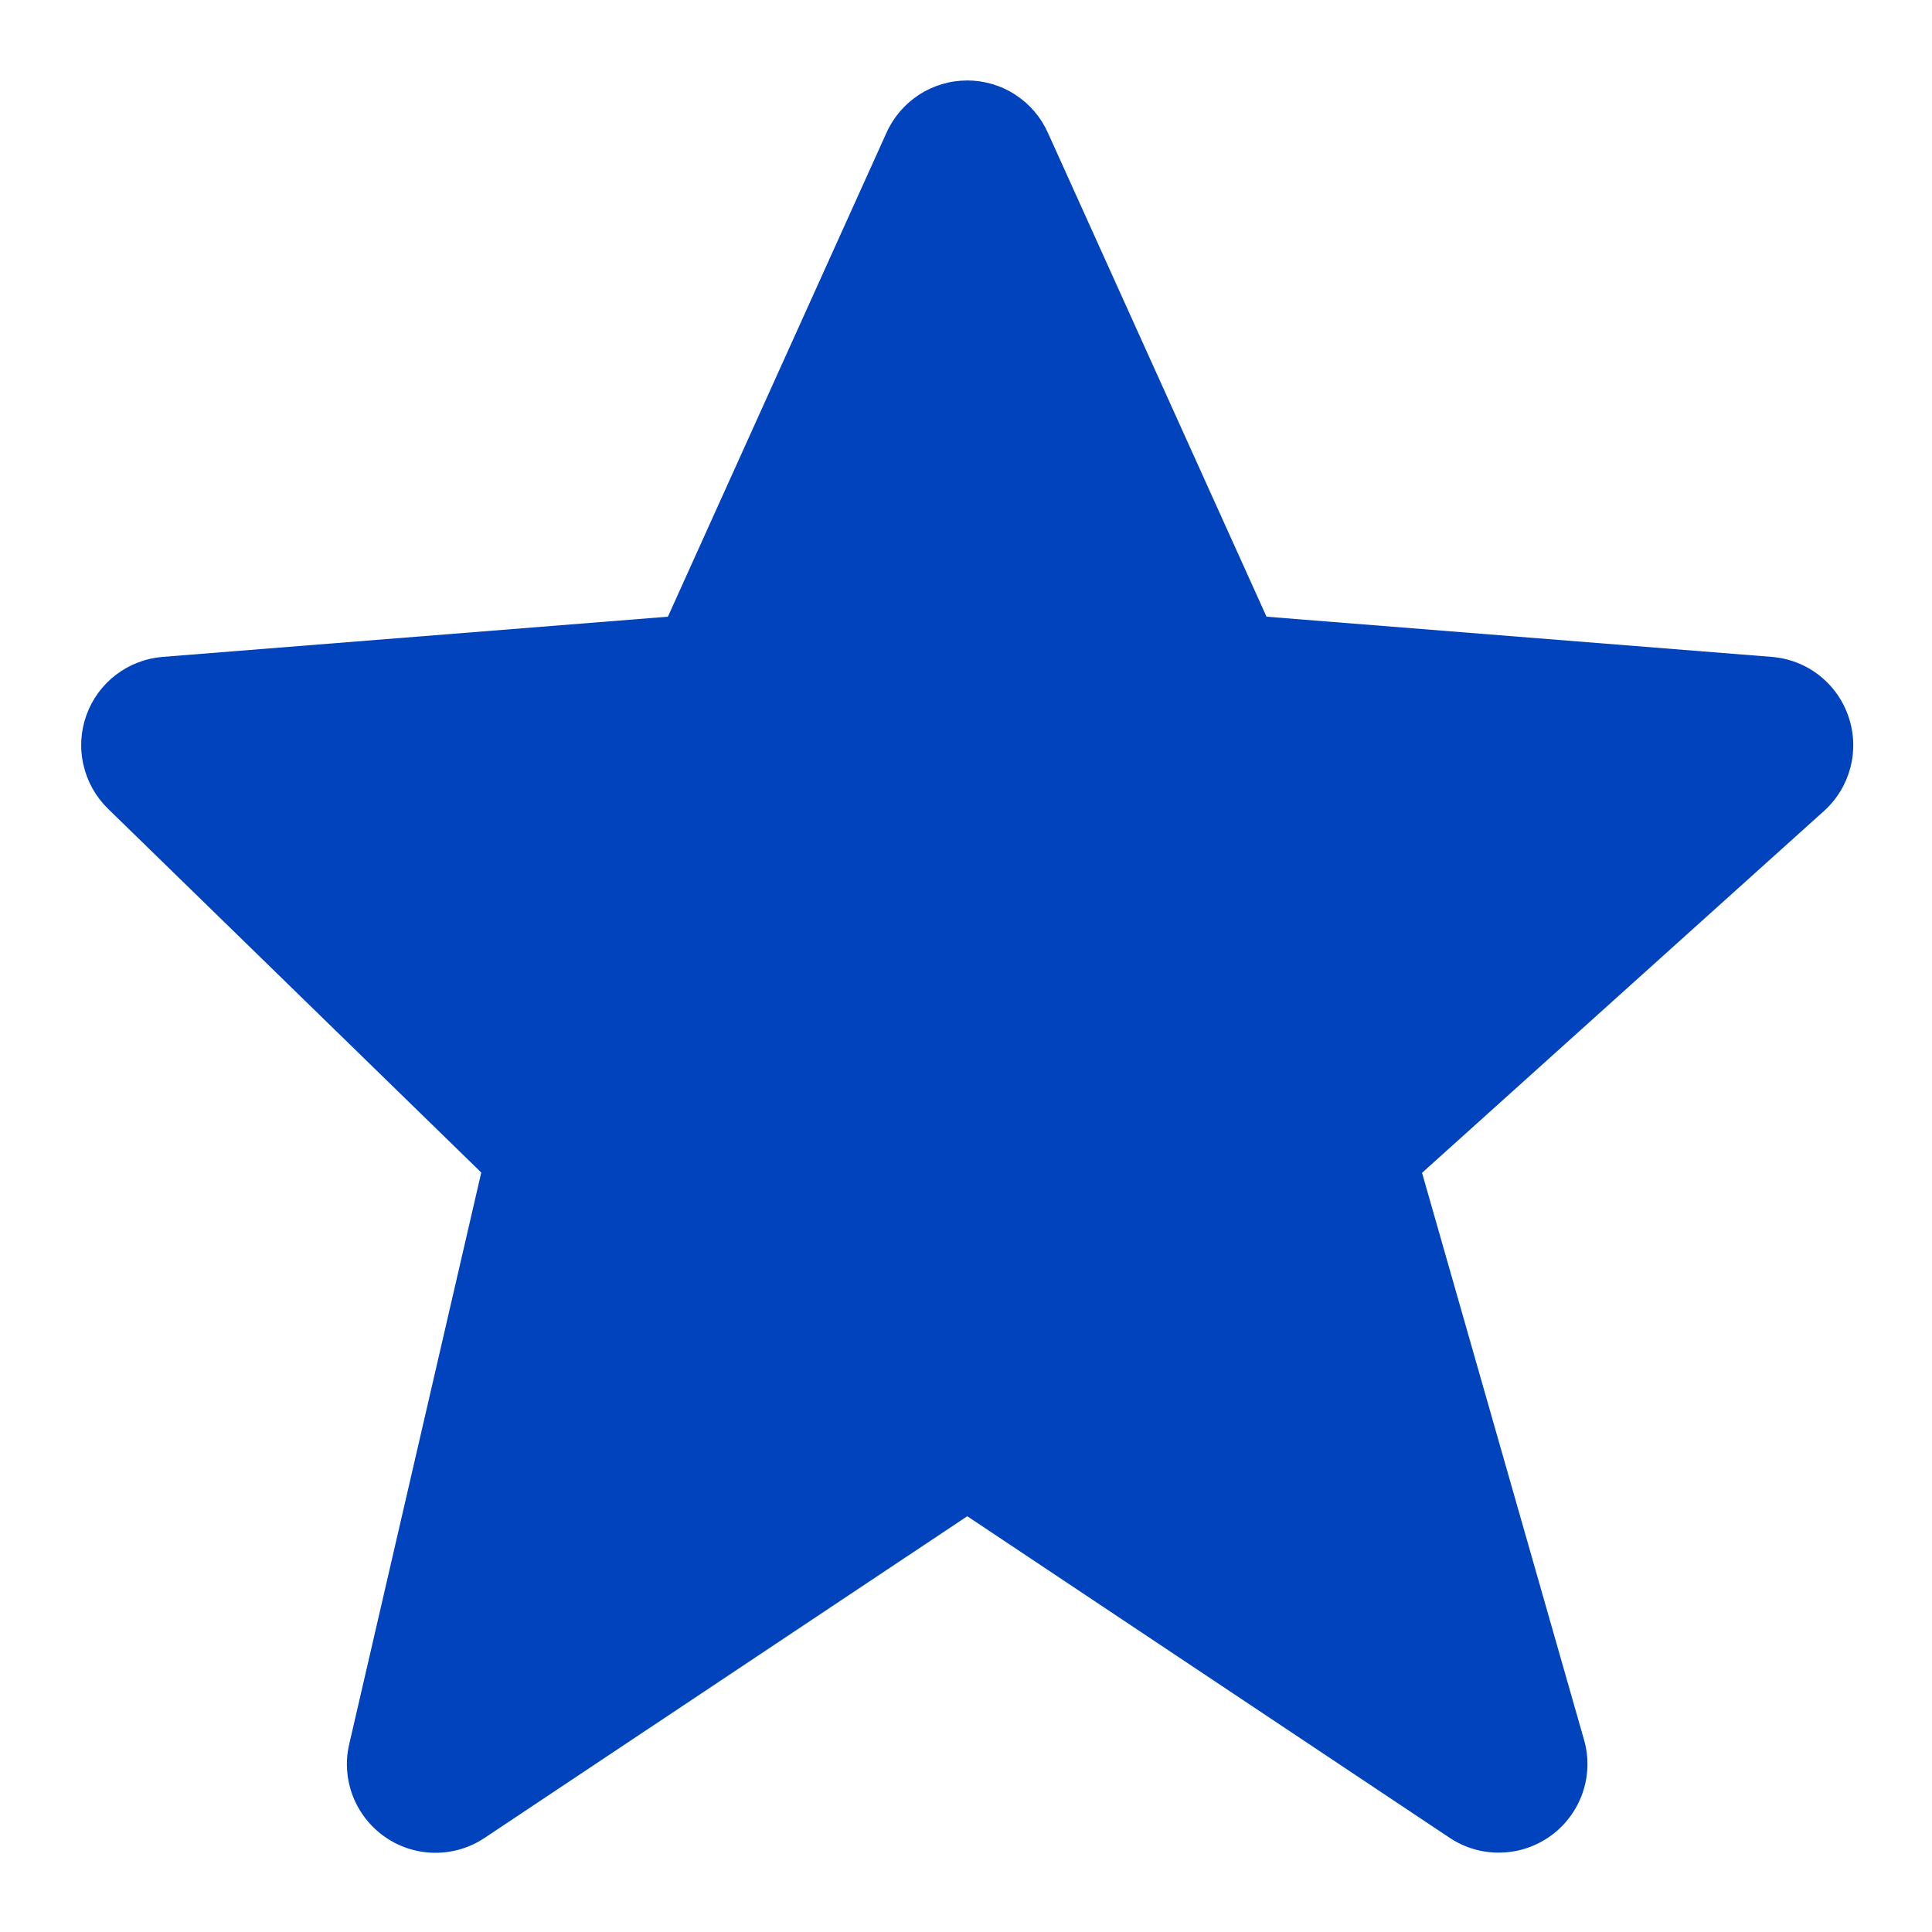 <svg width="20" height="20" viewBox="0 0 20 20" fill="none" xmlns="http://www.w3.org/2000/svg">
<path d="M19.136 7.42C19.079 7.25 18.973 7.101 18.831 6.99C18.69 6.88 18.519 6.814 18.34 6.8L13.111 6.384L10.848 1.375C10.776 1.214 10.659 1.077 10.511 0.981C10.363 0.884 10.19 0.833 10.013 0.833C9.836 0.833 9.663 0.884 9.515 0.98C9.367 1.076 9.249 1.213 9.177 1.374L6.914 6.384L1.685 6.8C1.509 6.814 1.341 6.878 1.201 6.985C1.061 7.091 0.955 7.236 0.895 7.402C0.835 7.568 0.824 7.747 0.864 7.919C0.903 8.091 0.991 8.248 1.117 8.371L4.982 12.138L3.615 18.056C3.573 18.235 3.587 18.422 3.653 18.594C3.72 18.765 3.836 18.913 3.987 19.017C4.138 19.122 4.318 19.179 4.502 19.18C4.685 19.181 4.865 19.128 5.018 19.025L10.013 15.696L15.007 19.025C15.163 19.129 15.348 19.183 15.535 19.178C15.723 19.174 15.904 19.113 16.056 19.002C16.207 18.892 16.321 18.738 16.383 18.56C16.444 18.383 16.45 18.191 16.398 18.011L14.721 12.141L18.881 8.396C19.154 8.151 19.254 7.767 19.136 7.42Z" fill="#0043BC"/>
</svg>
